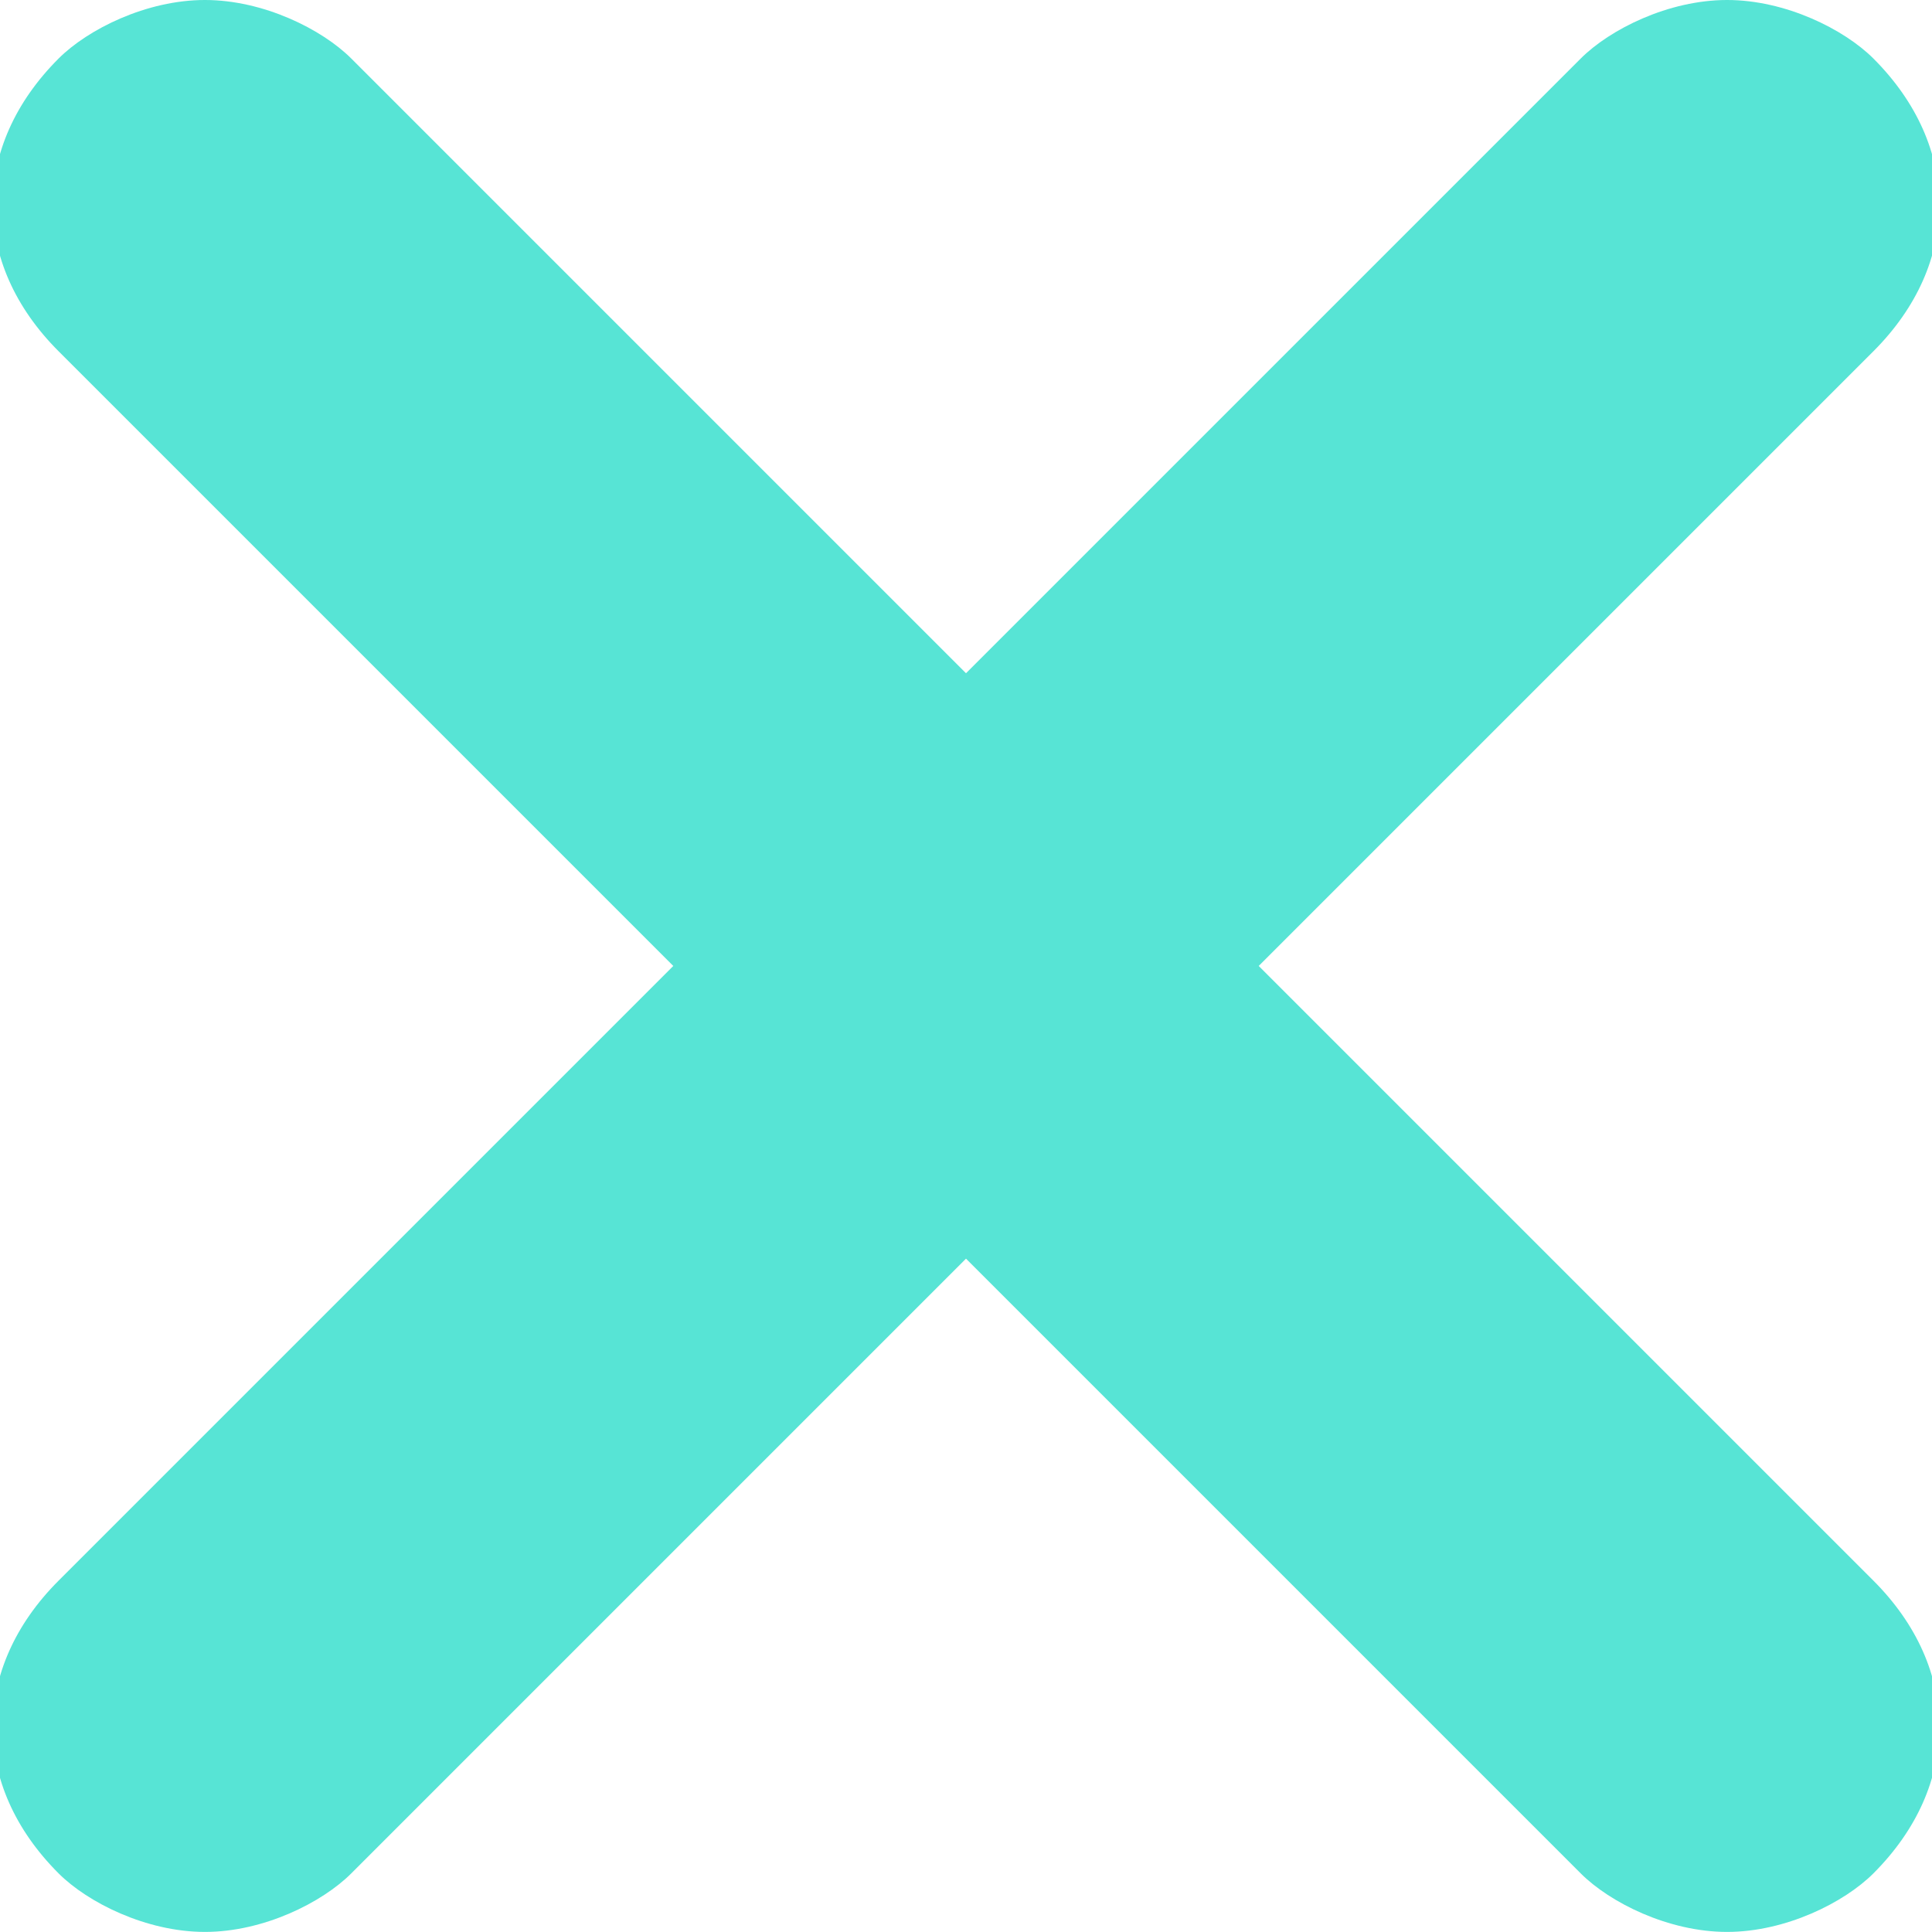 <?xml version="1.0" encoding="UTF-8"?>
<!DOCTYPE svg PUBLIC "-//W3C//DTD SVG 1.1//EN" "http://www.w3.org/Graphics/SVG/1.1/DTD/svg11.dtd">
<!-- Creator: CorelDRAW X8 -->
<svg xmlns="http://www.w3.org/2000/svg" xml:space="preserve" width="46.864mm" height="46.862mm" version="1.1" style="shape-rendering:geometricPrecision; text-rendering:geometricPrecision; image-rendering:optimizeQuality; fill-rule:evenodd; clip-rule:evenodd"
viewBox="0 0 66 66"
 xmlns:xlink="http://www.w3.org/1999/xlink">
 <defs>
  <style type="text/css">
   <![CDATA[
    .fil0 {fill:#57E4D5}
   ]]>
  </style>
 </defs>
 <g id="Слой_x0020_1">
  <path class="fil0" d="M59 66c-2,0 -4,-1 -5,-2l-21 -21 -21 21c-1,1 -3,2 -5,2 -2,0 -4,-1 -5,-2 -3,-3 -3,-7 0,-10l21 -21 -21 -21c-3,-3 -3,-7 0,-10 1,-1 3,-2 5,-2 2,0 4,1 5,2l21 21 21 -21c1,-1 3,-2 5,-2 2,0 4,1 5,2 3,3 3,7 0,10l-21 21 21 21c3,3 3,7 0,10 -1,1 -3,2 -5,2z"/>
 </g>
</svg>
